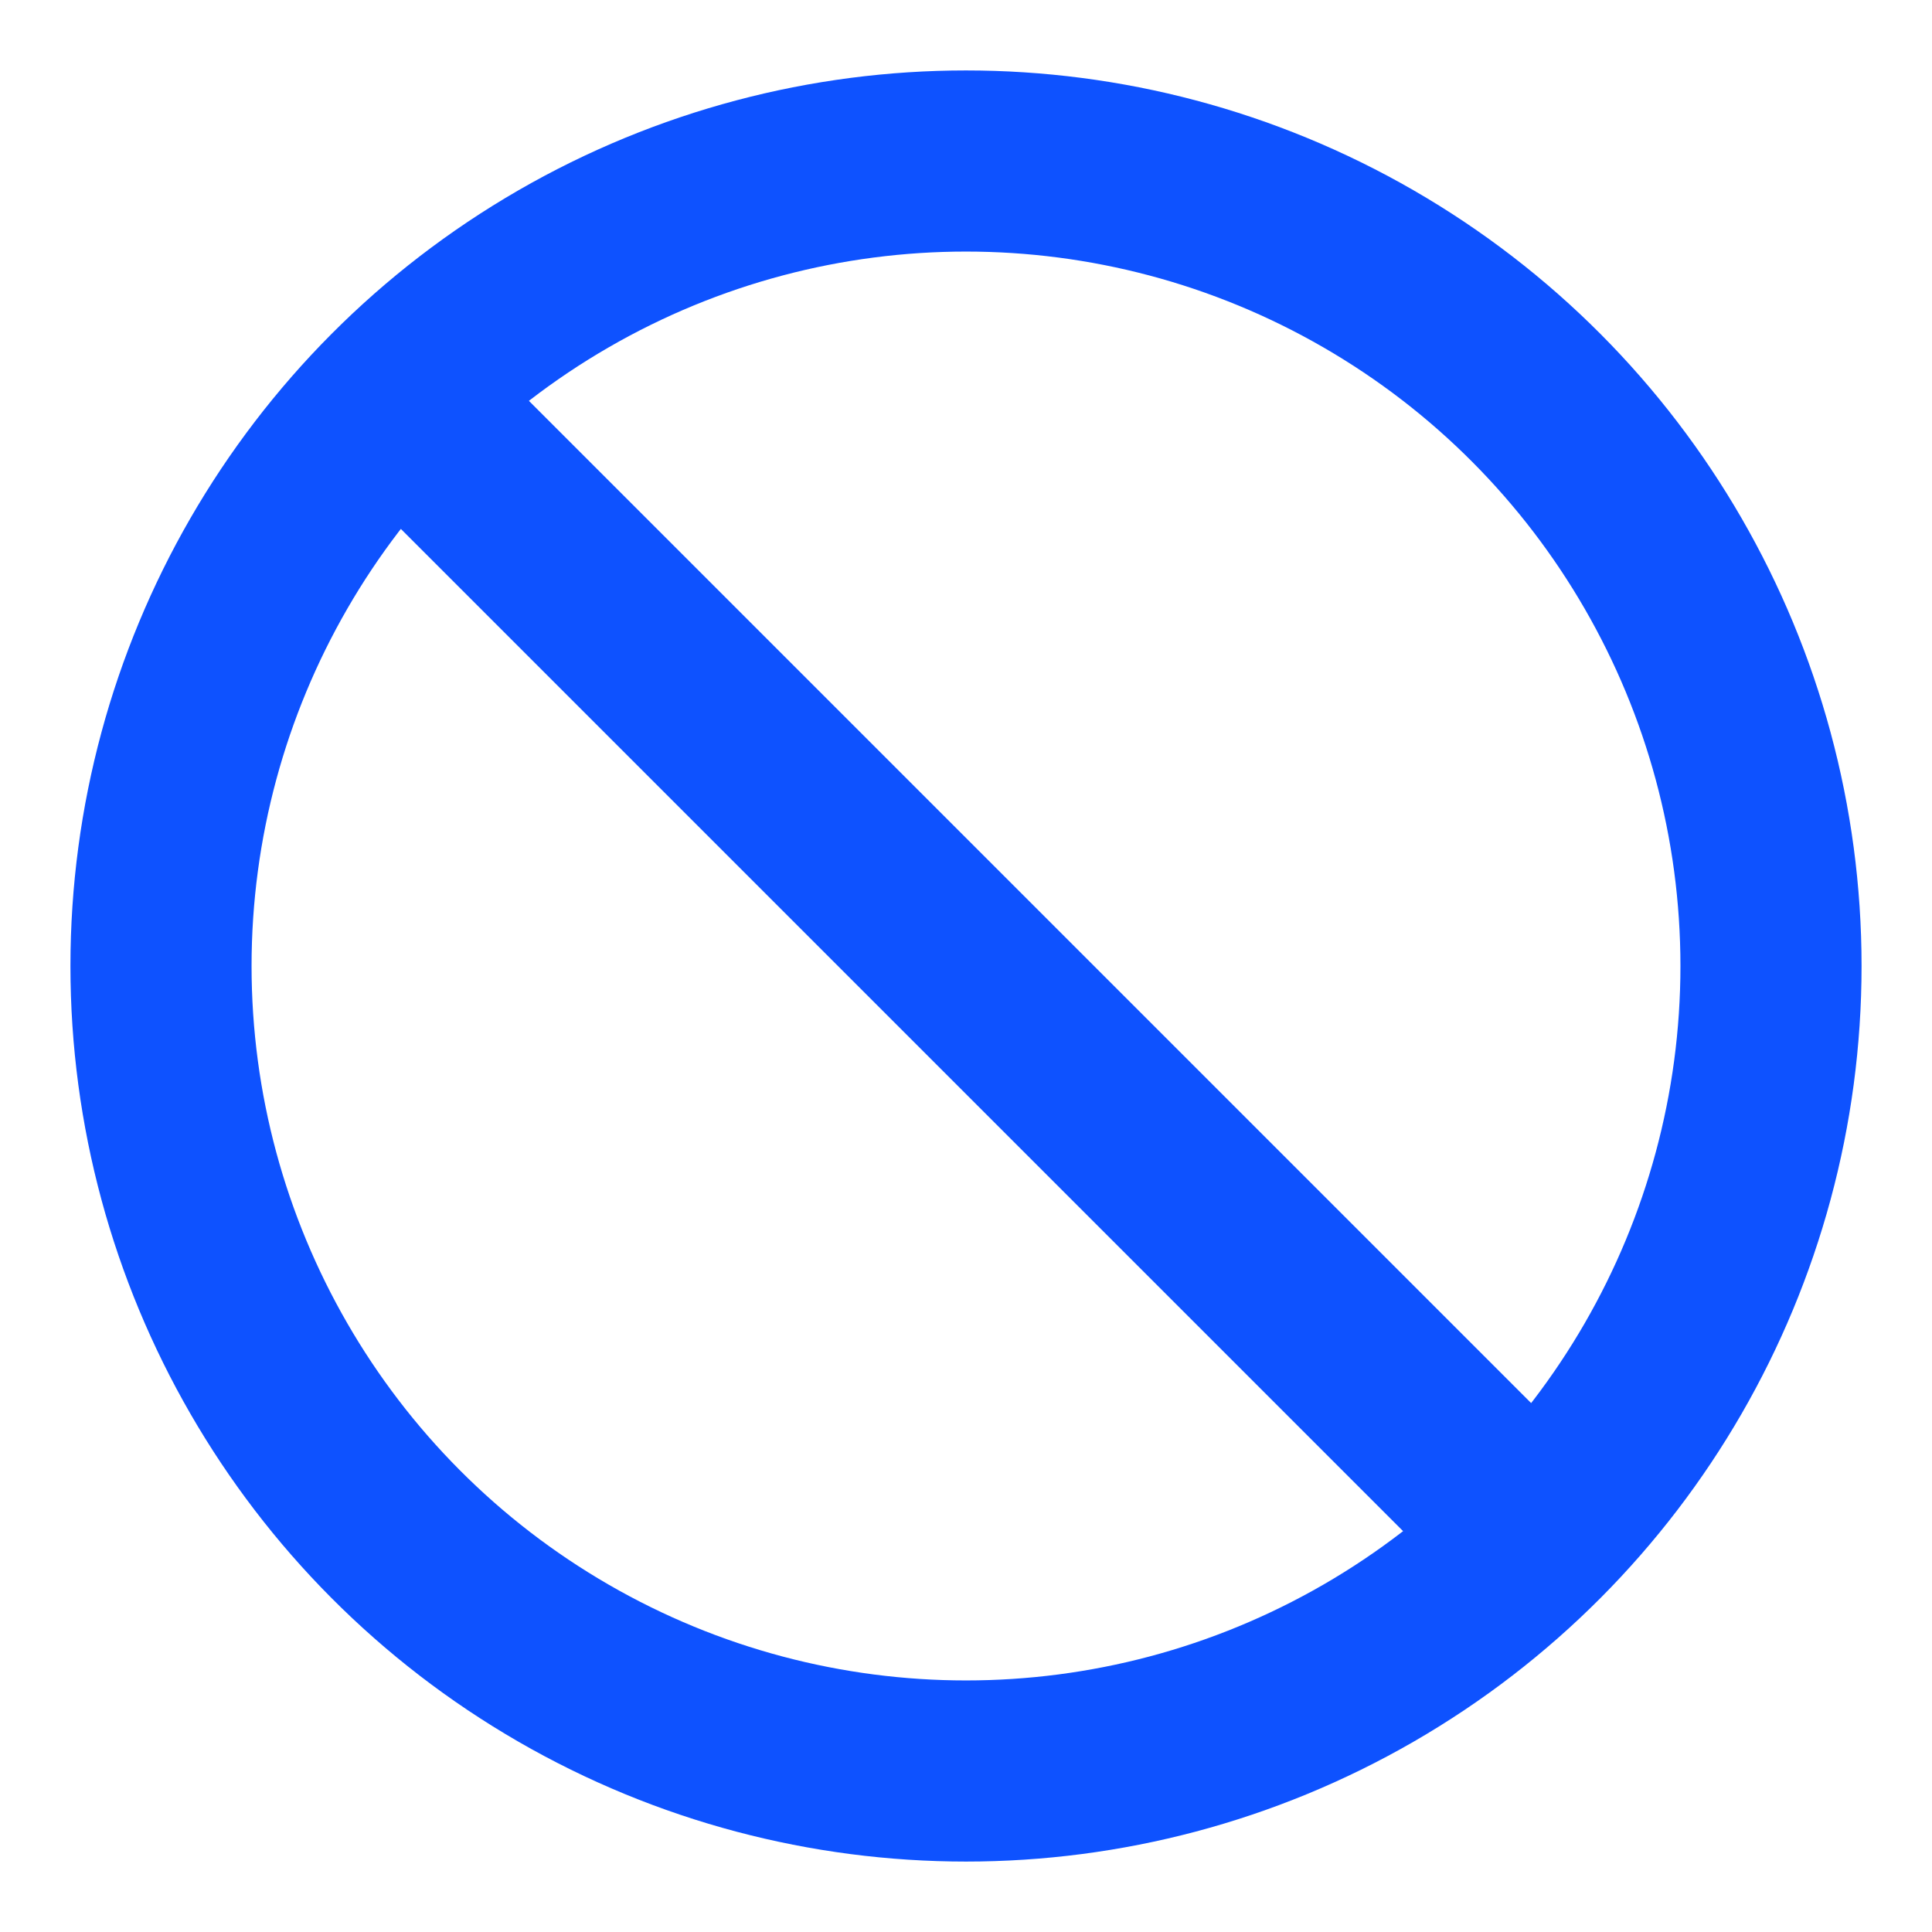 <svg role="img" xmlns="http://www.w3.org/2000/svg" width="32px" height="32px" viewBox="0 0 24 24" aria-labelledby="notAllowedIconTitle" stroke="#0e52ff" stroke-width="2.25" stroke-linecap="round" stroke-linejoin="round" fill="none" color="#0e52ff"> <title id="notAllowedIconTitle">Not Allowed</title> <circle cx="12" cy="12" r="10"/> <path stroke-linecap="square" d="M5,5 L19,19"/> </svg>